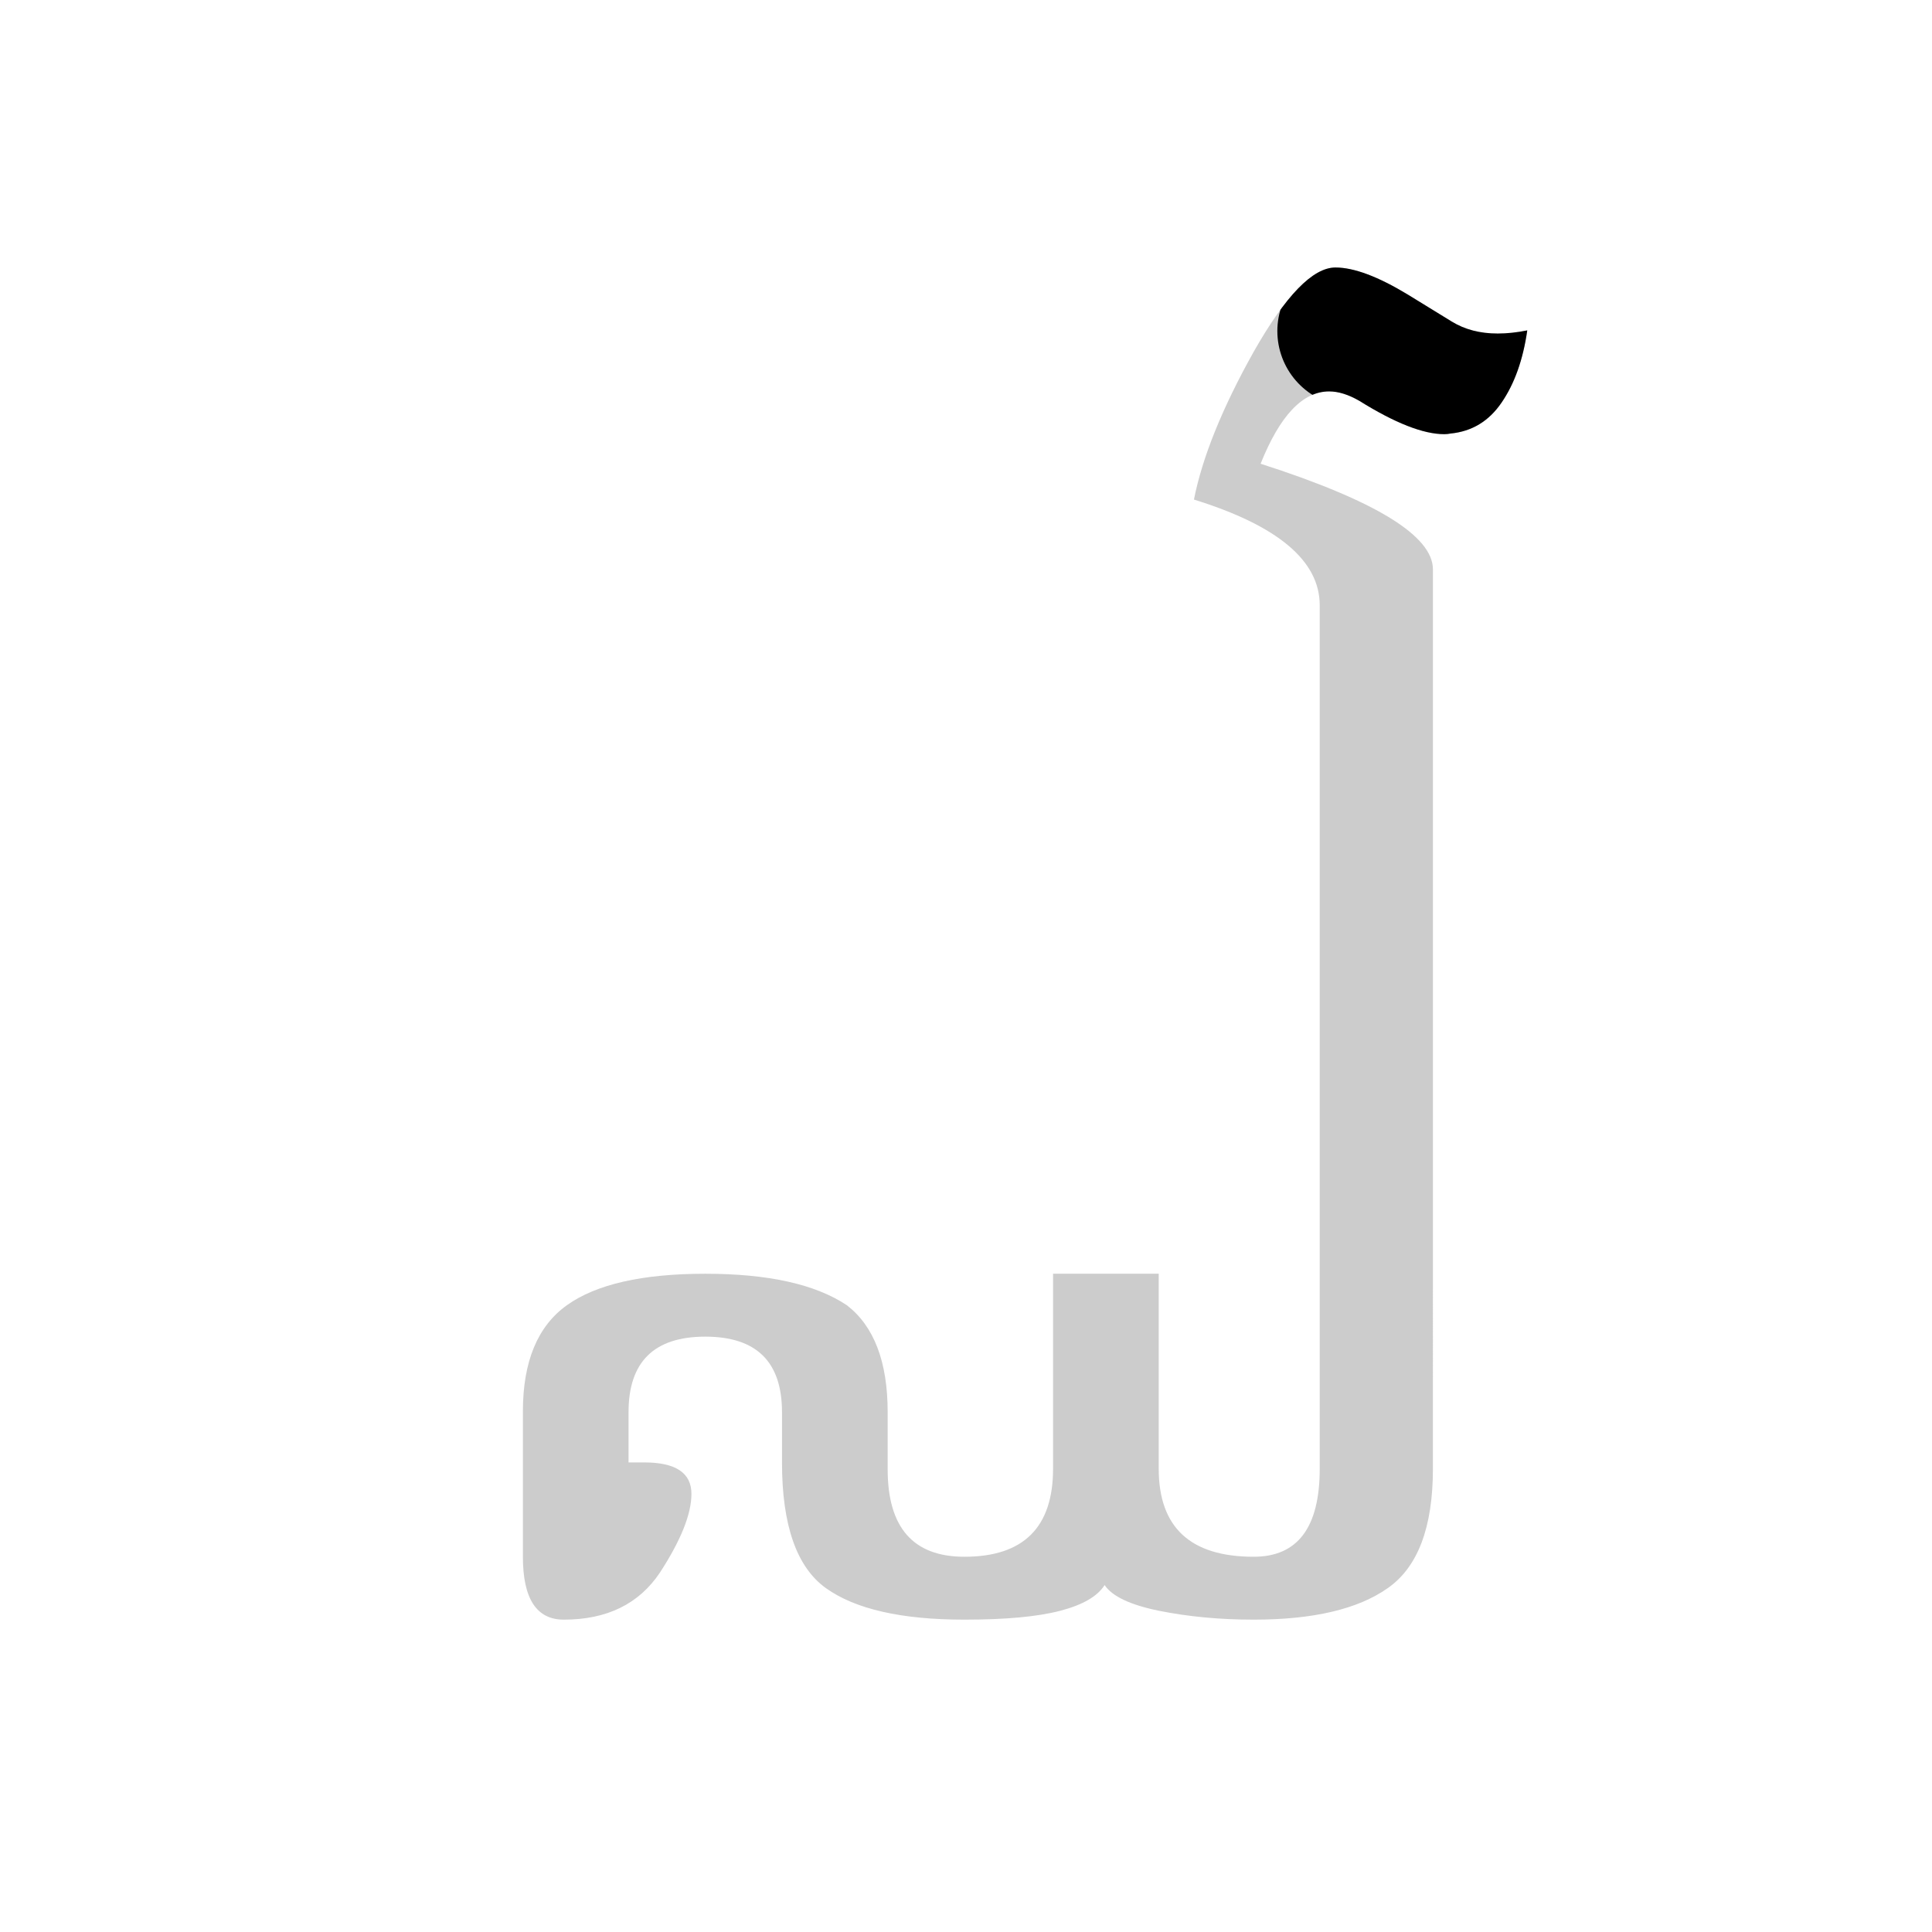 <svg id="z12736" class="acjk" version="1.1" viewBox="0 0 512 512" xmlns="http://www.w3.org/2000/svg" xmlns:xlink="http://www.w3.org/1999/xlink">
<style>
<![CDATA[
@keyframes zk {
	to {
		stroke-dashoffset:0;
	}
}
svg.acjk path[clip-path] {
	--t:3s;
	animation:zk 3s linear forwards 0s;
	stroke-dasharray:1000;
	stroke-dashoffset:1000;
	stroke-width:40;
	stroke-linecap:round;
	fill:none;
	stroke:#000;
}
svg.acjk path[id] {fill:#ccc;}
]]>
</style>
<path id="z12736d1" d="m 379.737,389.223 q 0,23.333 -12,31.667 -11.833,8.333 -35.5,8.333 -13.333,0 -25,-2.333 -11.5,-2.333 -14.5,-6.833 -2.833,4.5 -11.833,6.833 -9,2.333 -25.333,2.333 -25,0 -36.667,-8.333 -11.667,-8.333 -11.667,-33.333 v -13.333 q 0,-20 -20.333,-20 -20.333,0 -20.333,20 v 13.333 h 4.167 q 12.5,0 12.5,8.333 0,8 -8.333,20.833 -8.333,12.5 -25.5,12.5 -10.833,0 -10.833,-16.667 v -38.5 q 0,-19.833 11.667,-28.167 11.667,-8.333 36.667,-8.333 25,0 37.5,8.333 10.833,8.333 10.833,28.333 v 15.167 q 0,23.167 20.333,23.167 23.5,0 23.5,-23.333 v -51.667 h 28 v 51.667 q 0,23.333 25.167,23.333 17.5,0 17.5,-23.333 V 160.39 q 0,-17.667 -33.333,-28 3.333,-16.833 15.833,-39.167 12.667,-22.333 21.667,-22.333 7.333,0 19.167,7.167 l 11.667,7.167 q 5.167,3.167 12.167,3.167 3.667,0 7.833,-0.833 -1.667,11.667 -6.833,19.167 -5,7.333 -13.5,8.167 -0.833,0.167 -1.667,0.167 -8.333,0 -22.5,-8.833 -4.333,-2.5 -8,-2.5 -10.5,0 -18.167,19.167 45.667,14.667 45.667,28 z"/>
<defs>
	<clipPath id="z12736c1"><use xlink:href="#z12736d1"/></clipPath>
</defs>
<path style="--d:0s;--length:1000" clip-path="url(#z12736c1)" d="m 164.908,392.638 23.558,4.712 1.571,21.988 -40.834,9.423 3.141,-65.963 45.546,-20.417 25.129,10.994 9.423,69.104 32.982,3.141 26.699,-43.975 -4.712,-62.822 15.706,108.368 43.975,-7.853 23.558,-25.129 -4.712,-252.859 -47.117,-14.135 34.552,-42.405 21.988,12.564 h 53.399"/>
</svg>
  